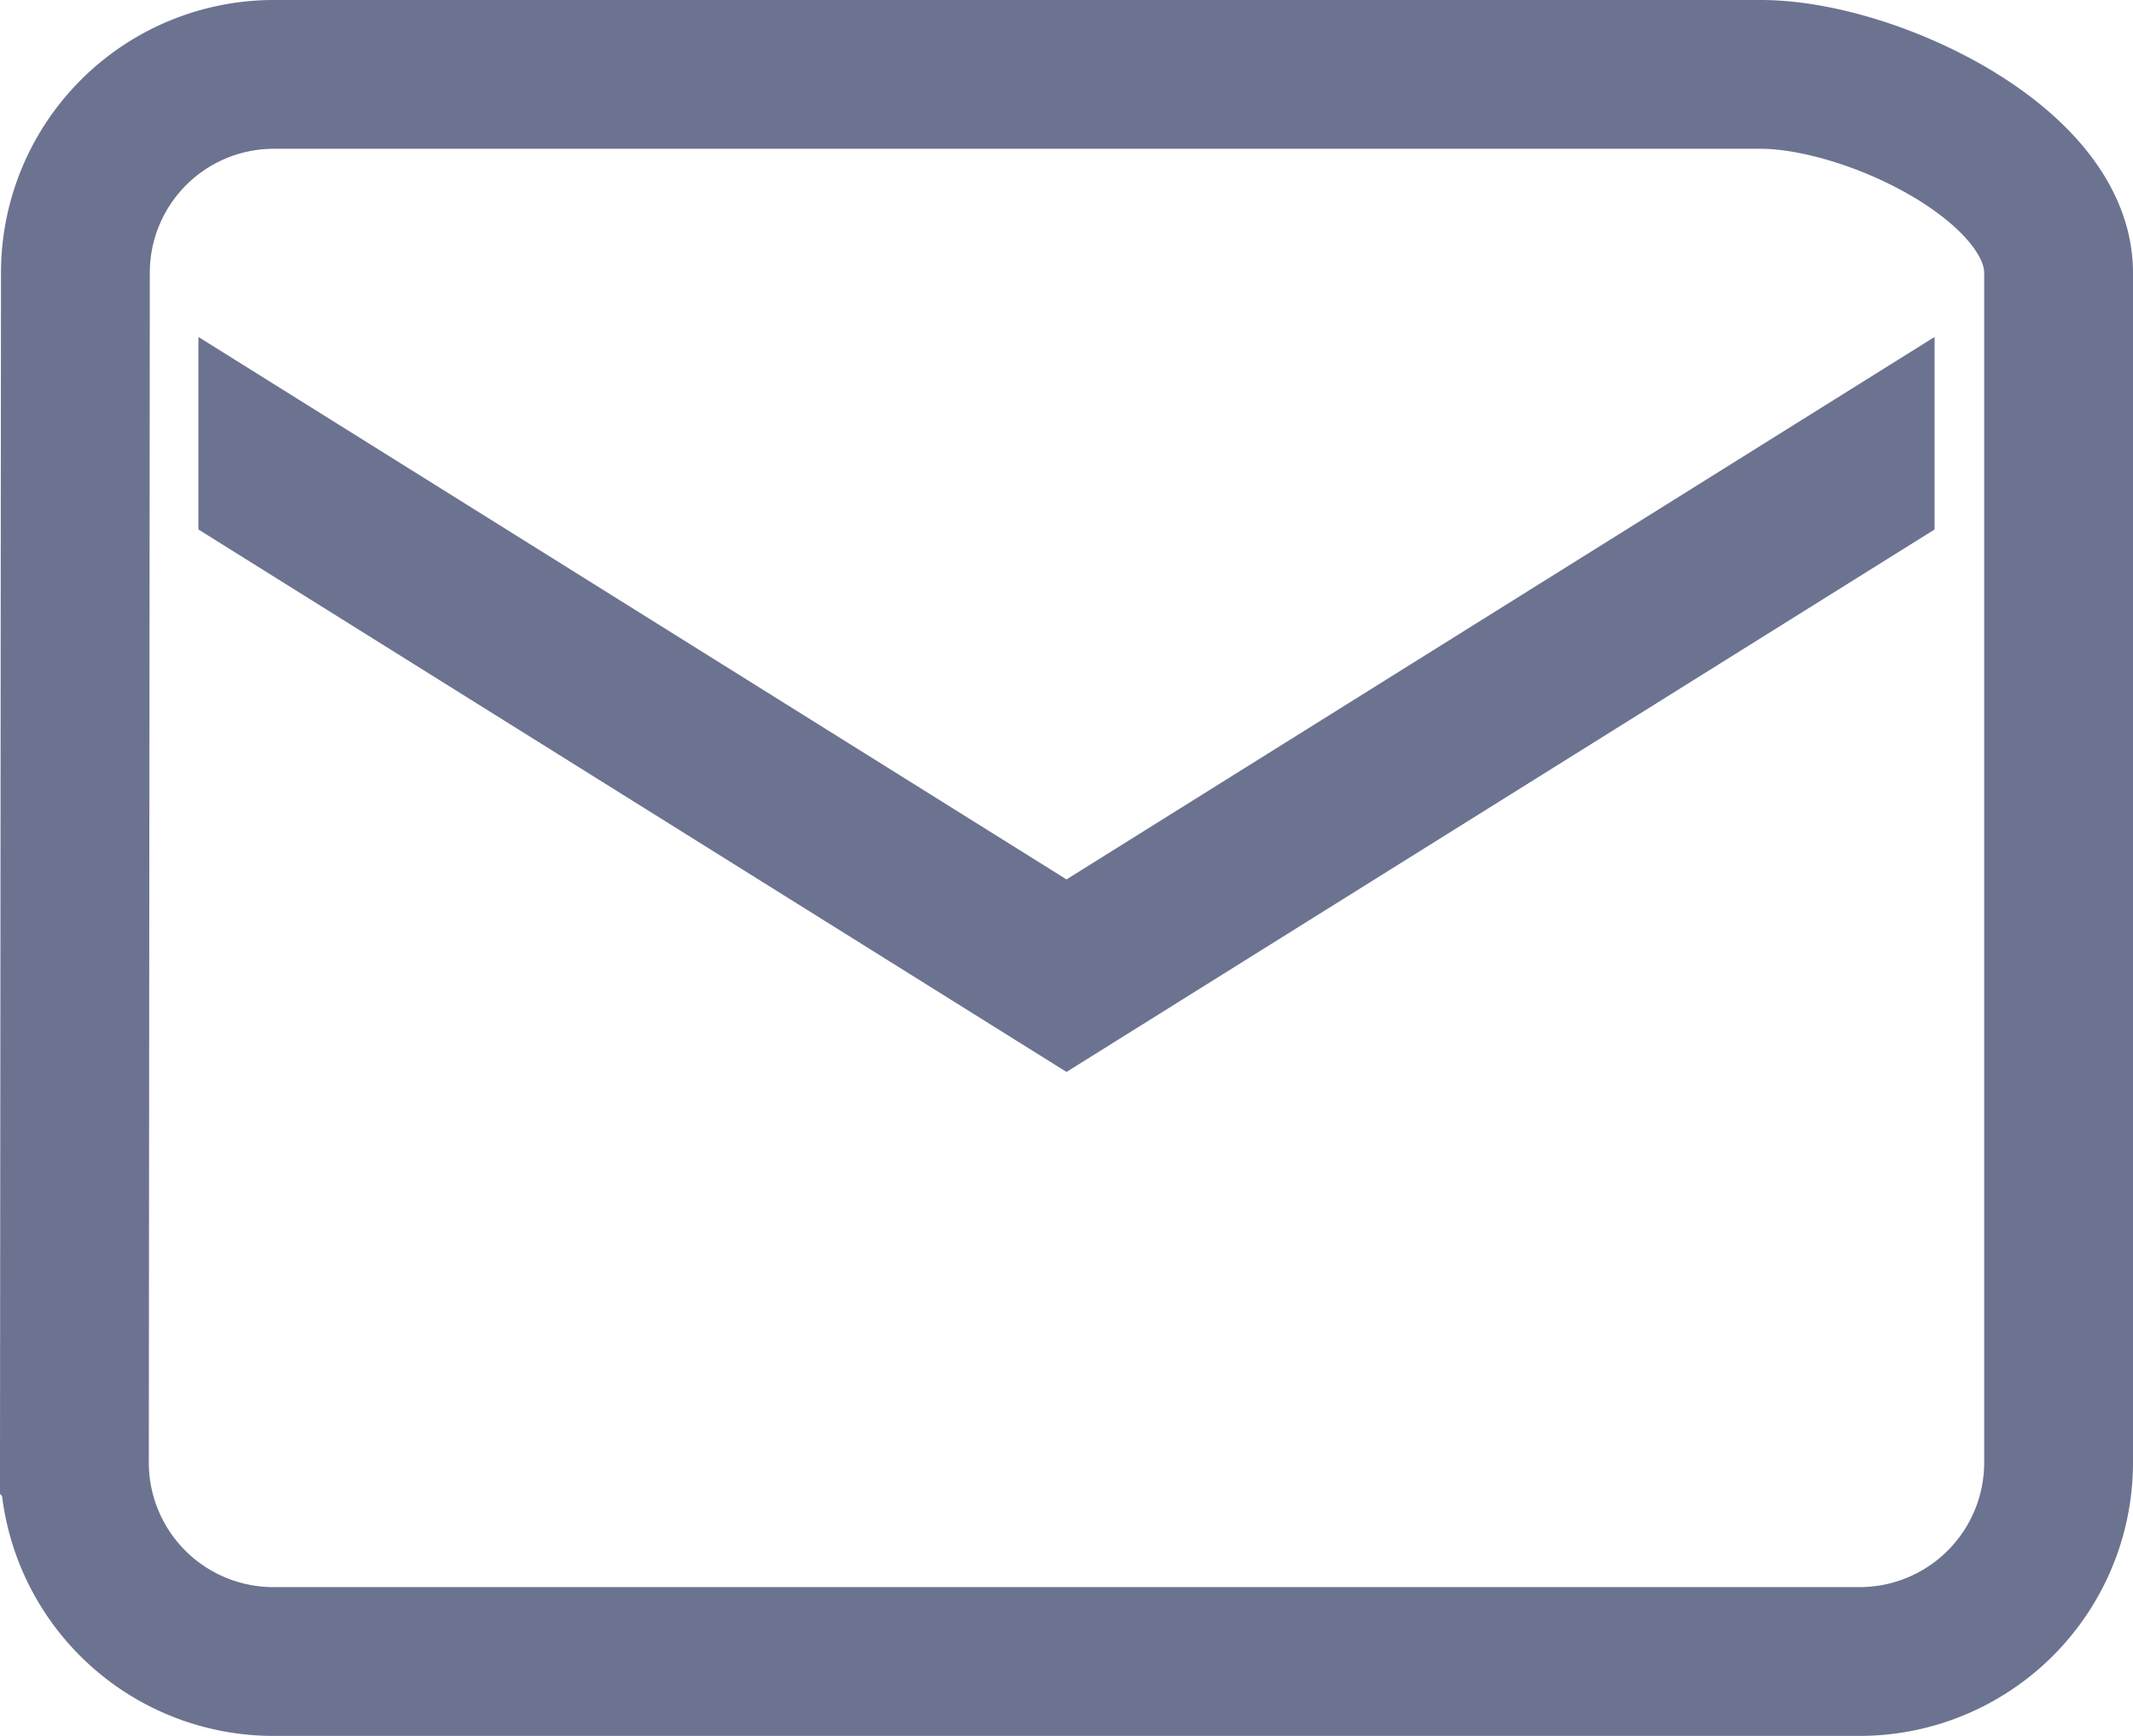 <svg xmlns="http://www.w3.org/2000/svg" width="21.5" height="17.5"><path d="M17.75.75h-15a2 2 0 00-1.99 2l-.01 12a2.006 2.006 0 002 2h16a2.006 2.006 0 002-2v-12c0-1.1-1.9-2-3-2zm1 4l-8 5-8-5v.172l8 5 8-5z" fill="none" stroke="#6c7390" stroke-width="1.5"/></svg>